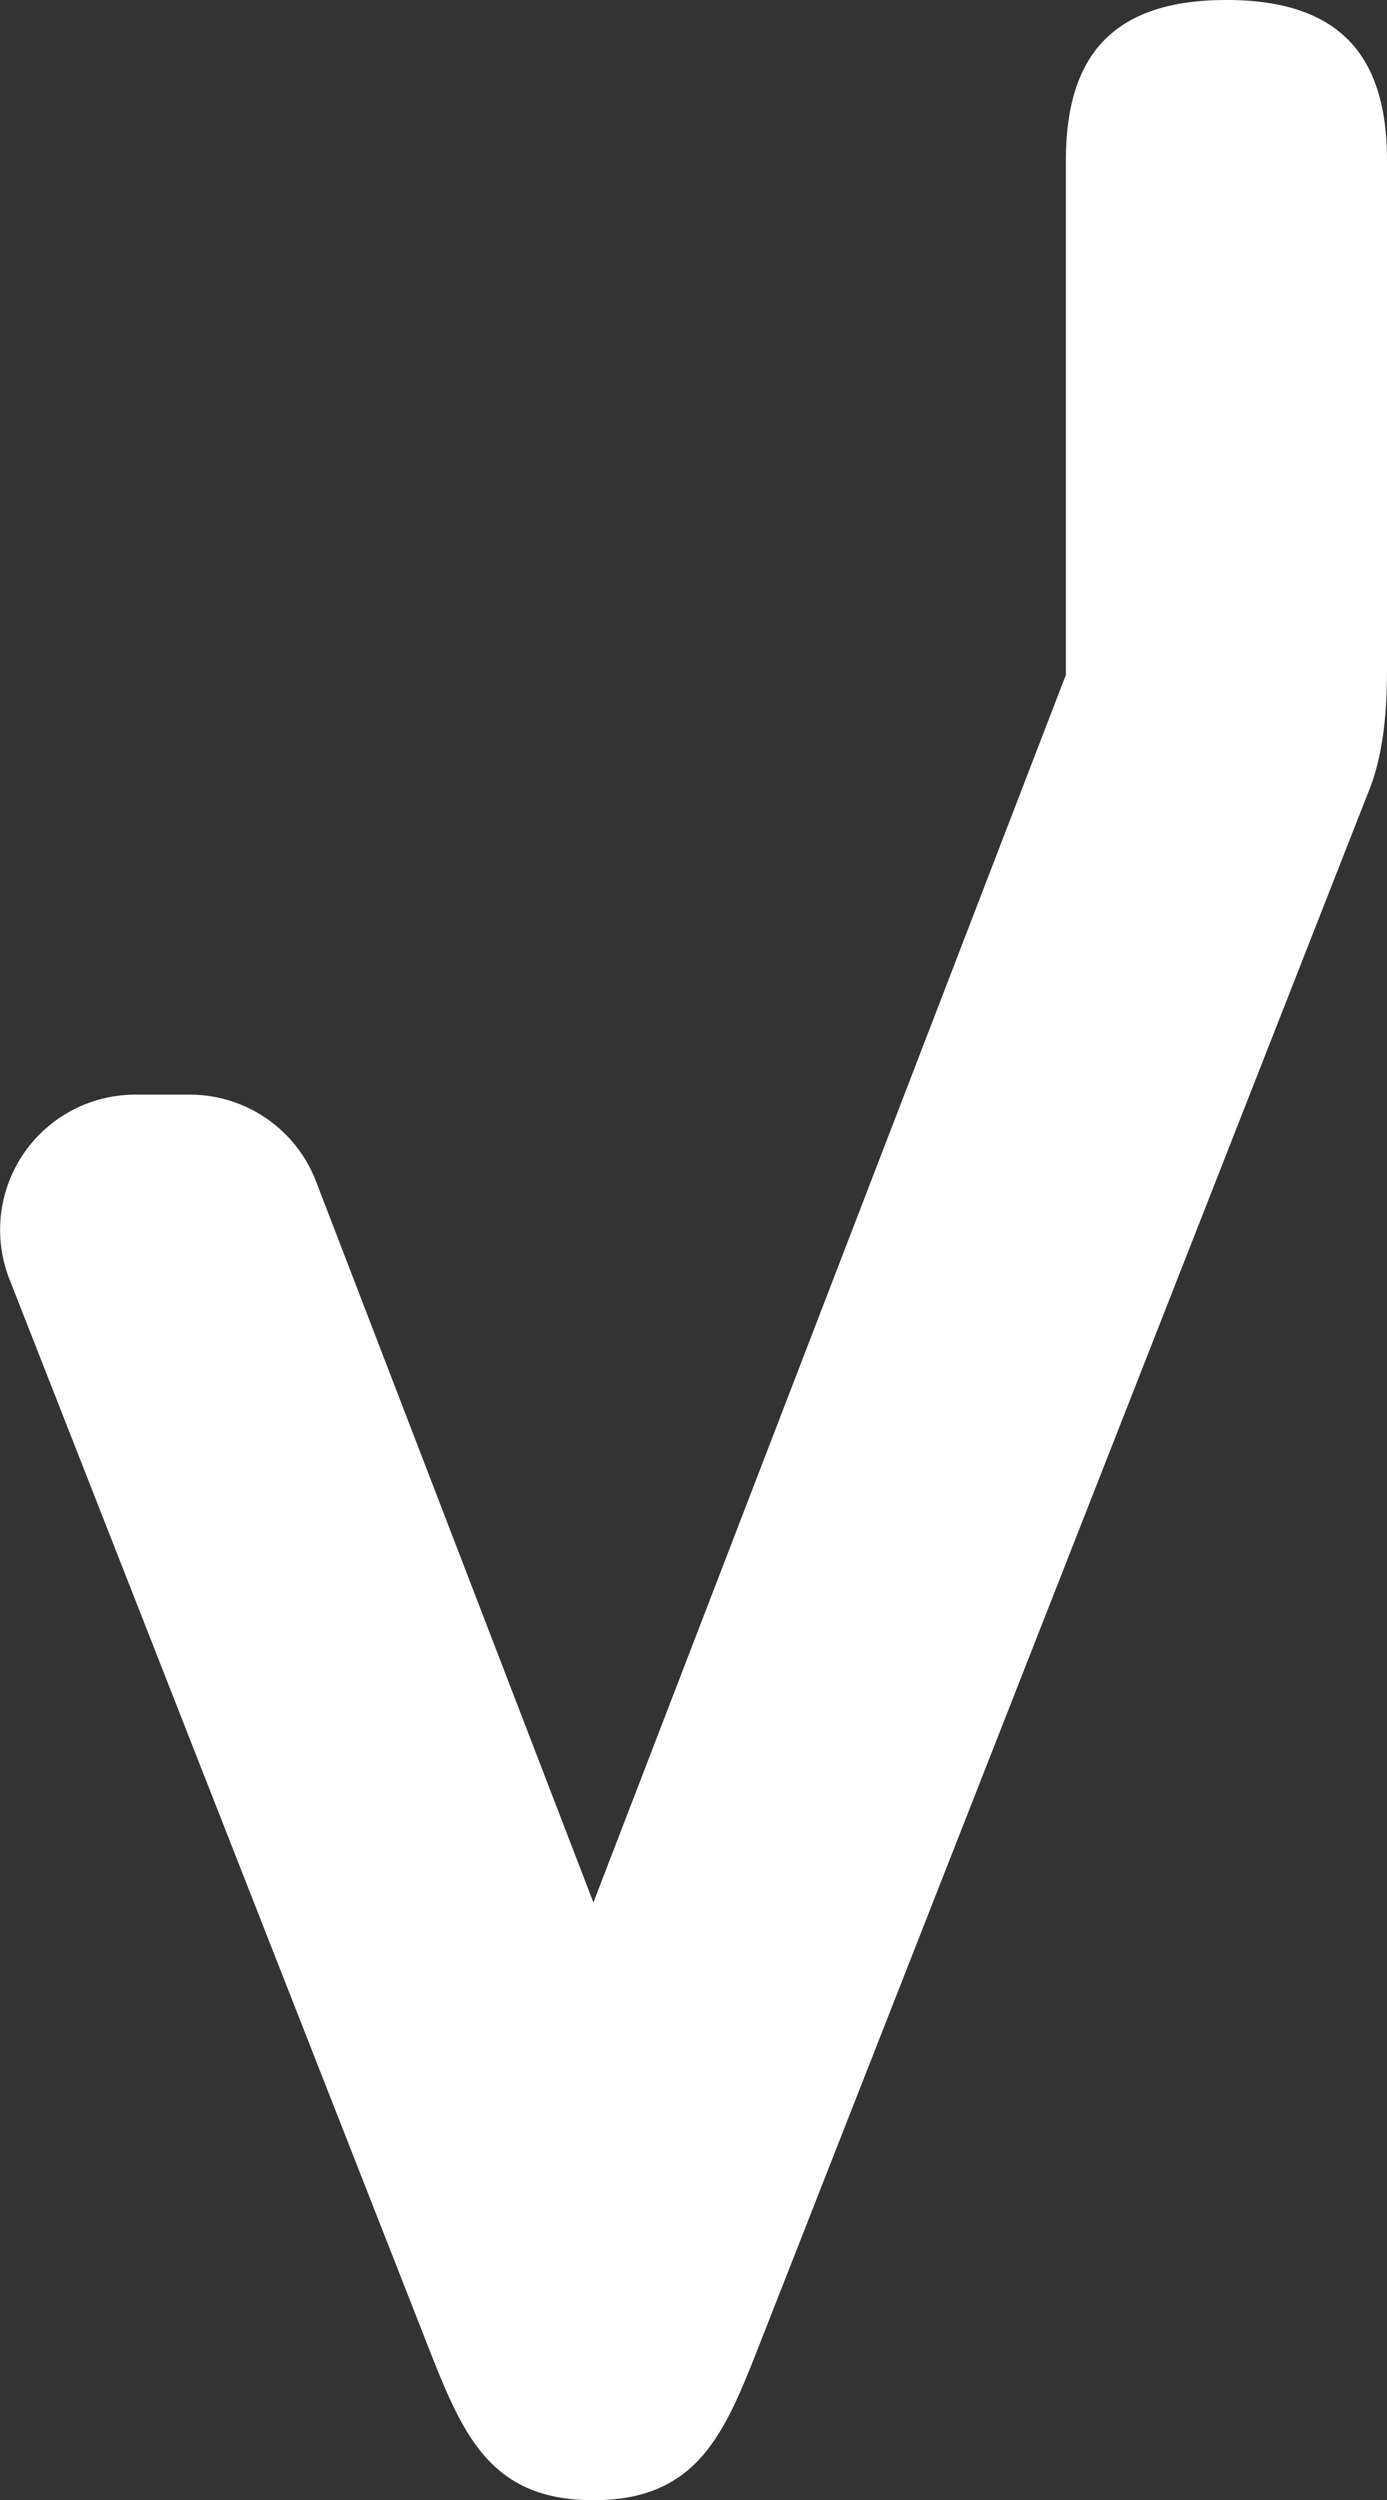 <svg xmlns="http://www.w3.org/2000/svg" viewBox="0 0 371.64 669.75"><rect x="0" y="0" width="371.64" height="669.75" fill="#333333" stroke="none"/><defs><style>.cls-1{fill:#fff;}</style></defs><g id="Calque_2" data-name="Calque 2"><g id="COMP_02" data-name="COMP 02"><path class="cls-1" d="M328.6,0c-31,0-43,15.5-43,43V180.78L159,509.63,84.66,316.43a36.21,36.21,0,0,0-33.8-23.2H36.25A36.21,36.21,0,0,0,2.53,342.66L116,631.87c8.6,21.53,16.35,37.88,43,37.88s34.43-16.35,43-37.88L366.47,212.63c4.32-10.33,5.17-22.38,5.17-33.57V43C371.64,15.5,359.59,0,328.6,0Z"/></g></g></svg>